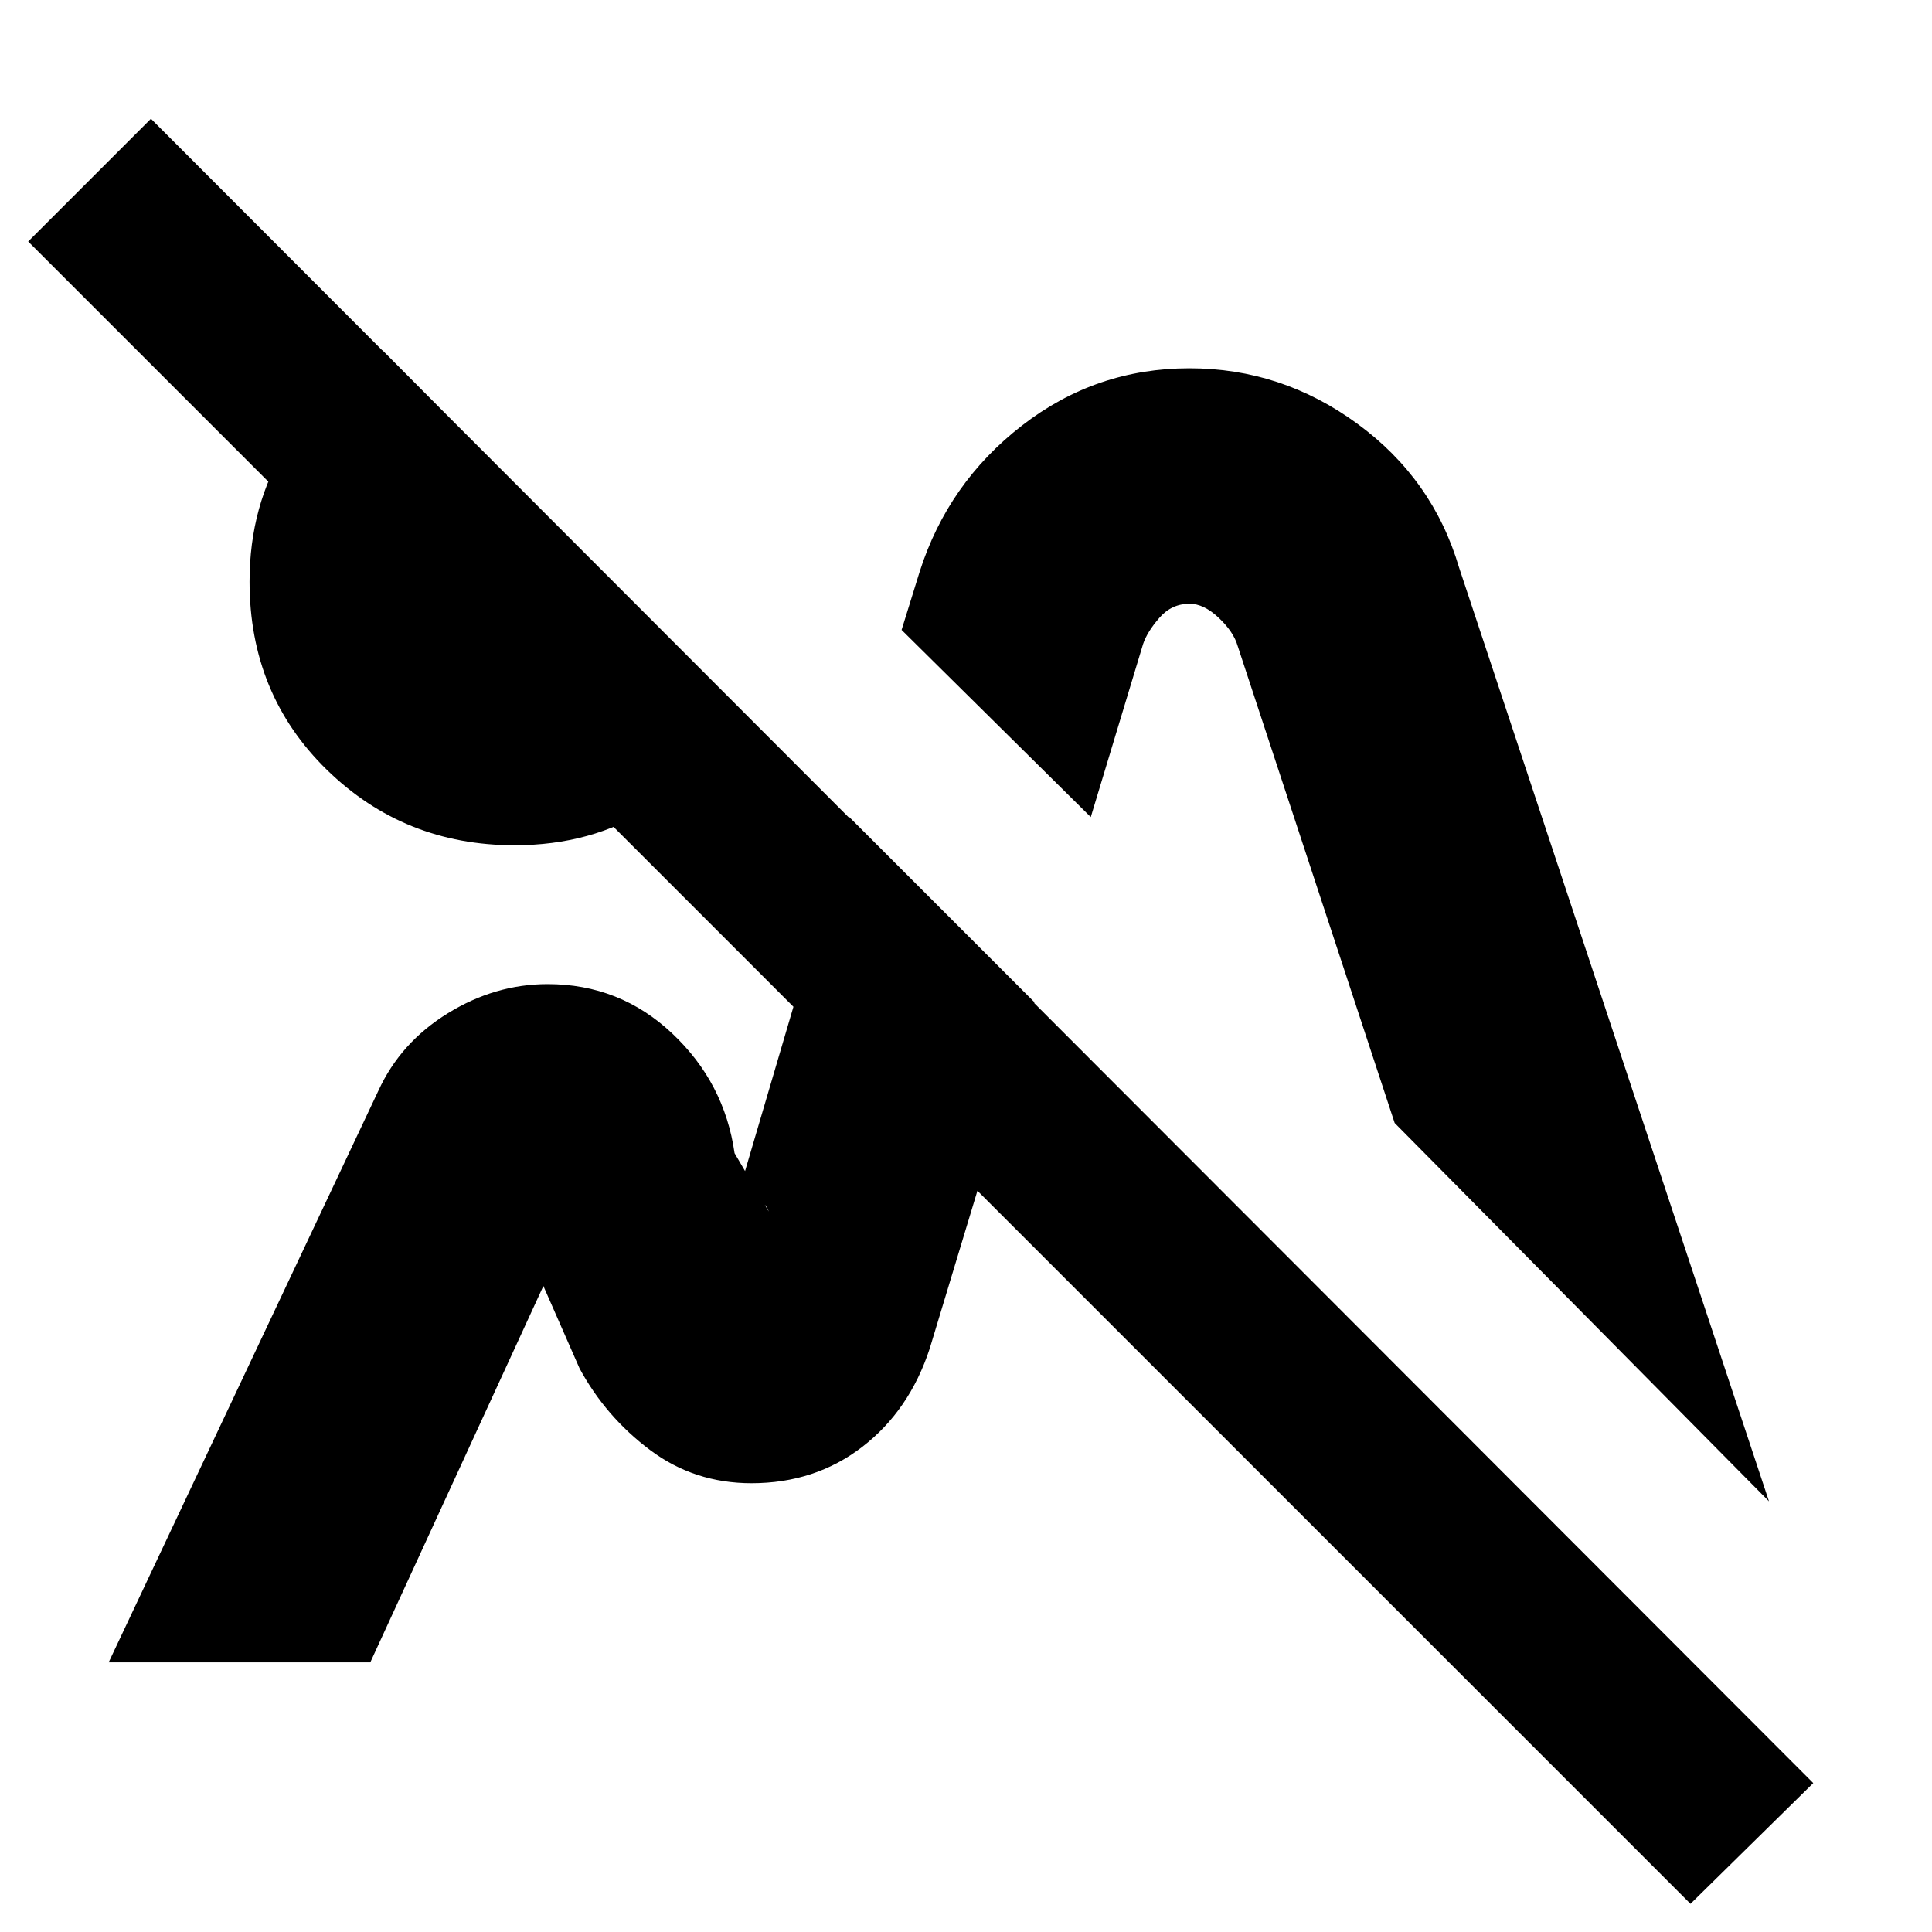 <svg xmlns="http://www.w3.org/2000/svg" height="20" viewBox="0 -960 960 960" width="20"><path d="M840-14 14-840l61-61L901-74l-61 60ZM255.68-540q-54.86 0-93.27-37.5T124-671q0-38 18.5-67.5T190-786l179 180q-17 29-46 47.5T255.68-540ZM373-223Zm191-308Zm315 317L693-402l-78-237q-2-7-9.4-14t-14.5-7q-8.96 0-15.03 7-6.07 7-8.07 13l-26 86-94-93 9-29q14.06-44.04 50.79-72.52Q544.51-777 591-777q45.78 0 83.39 27.5T725-678l154 464ZM54-134l134-284q11-24 34.5-38.5t49.61-14.5Q308-471 334-446.5t31 59.5l17 29q-2-6-9-5.5t-9 6.5l58-197 92 92-52 172q-10.09 30.87-33.54 48.94Q405-223 373.42-223 345-223 323-239.5T288-280l-18-41-86 187H54Z"/></svg>